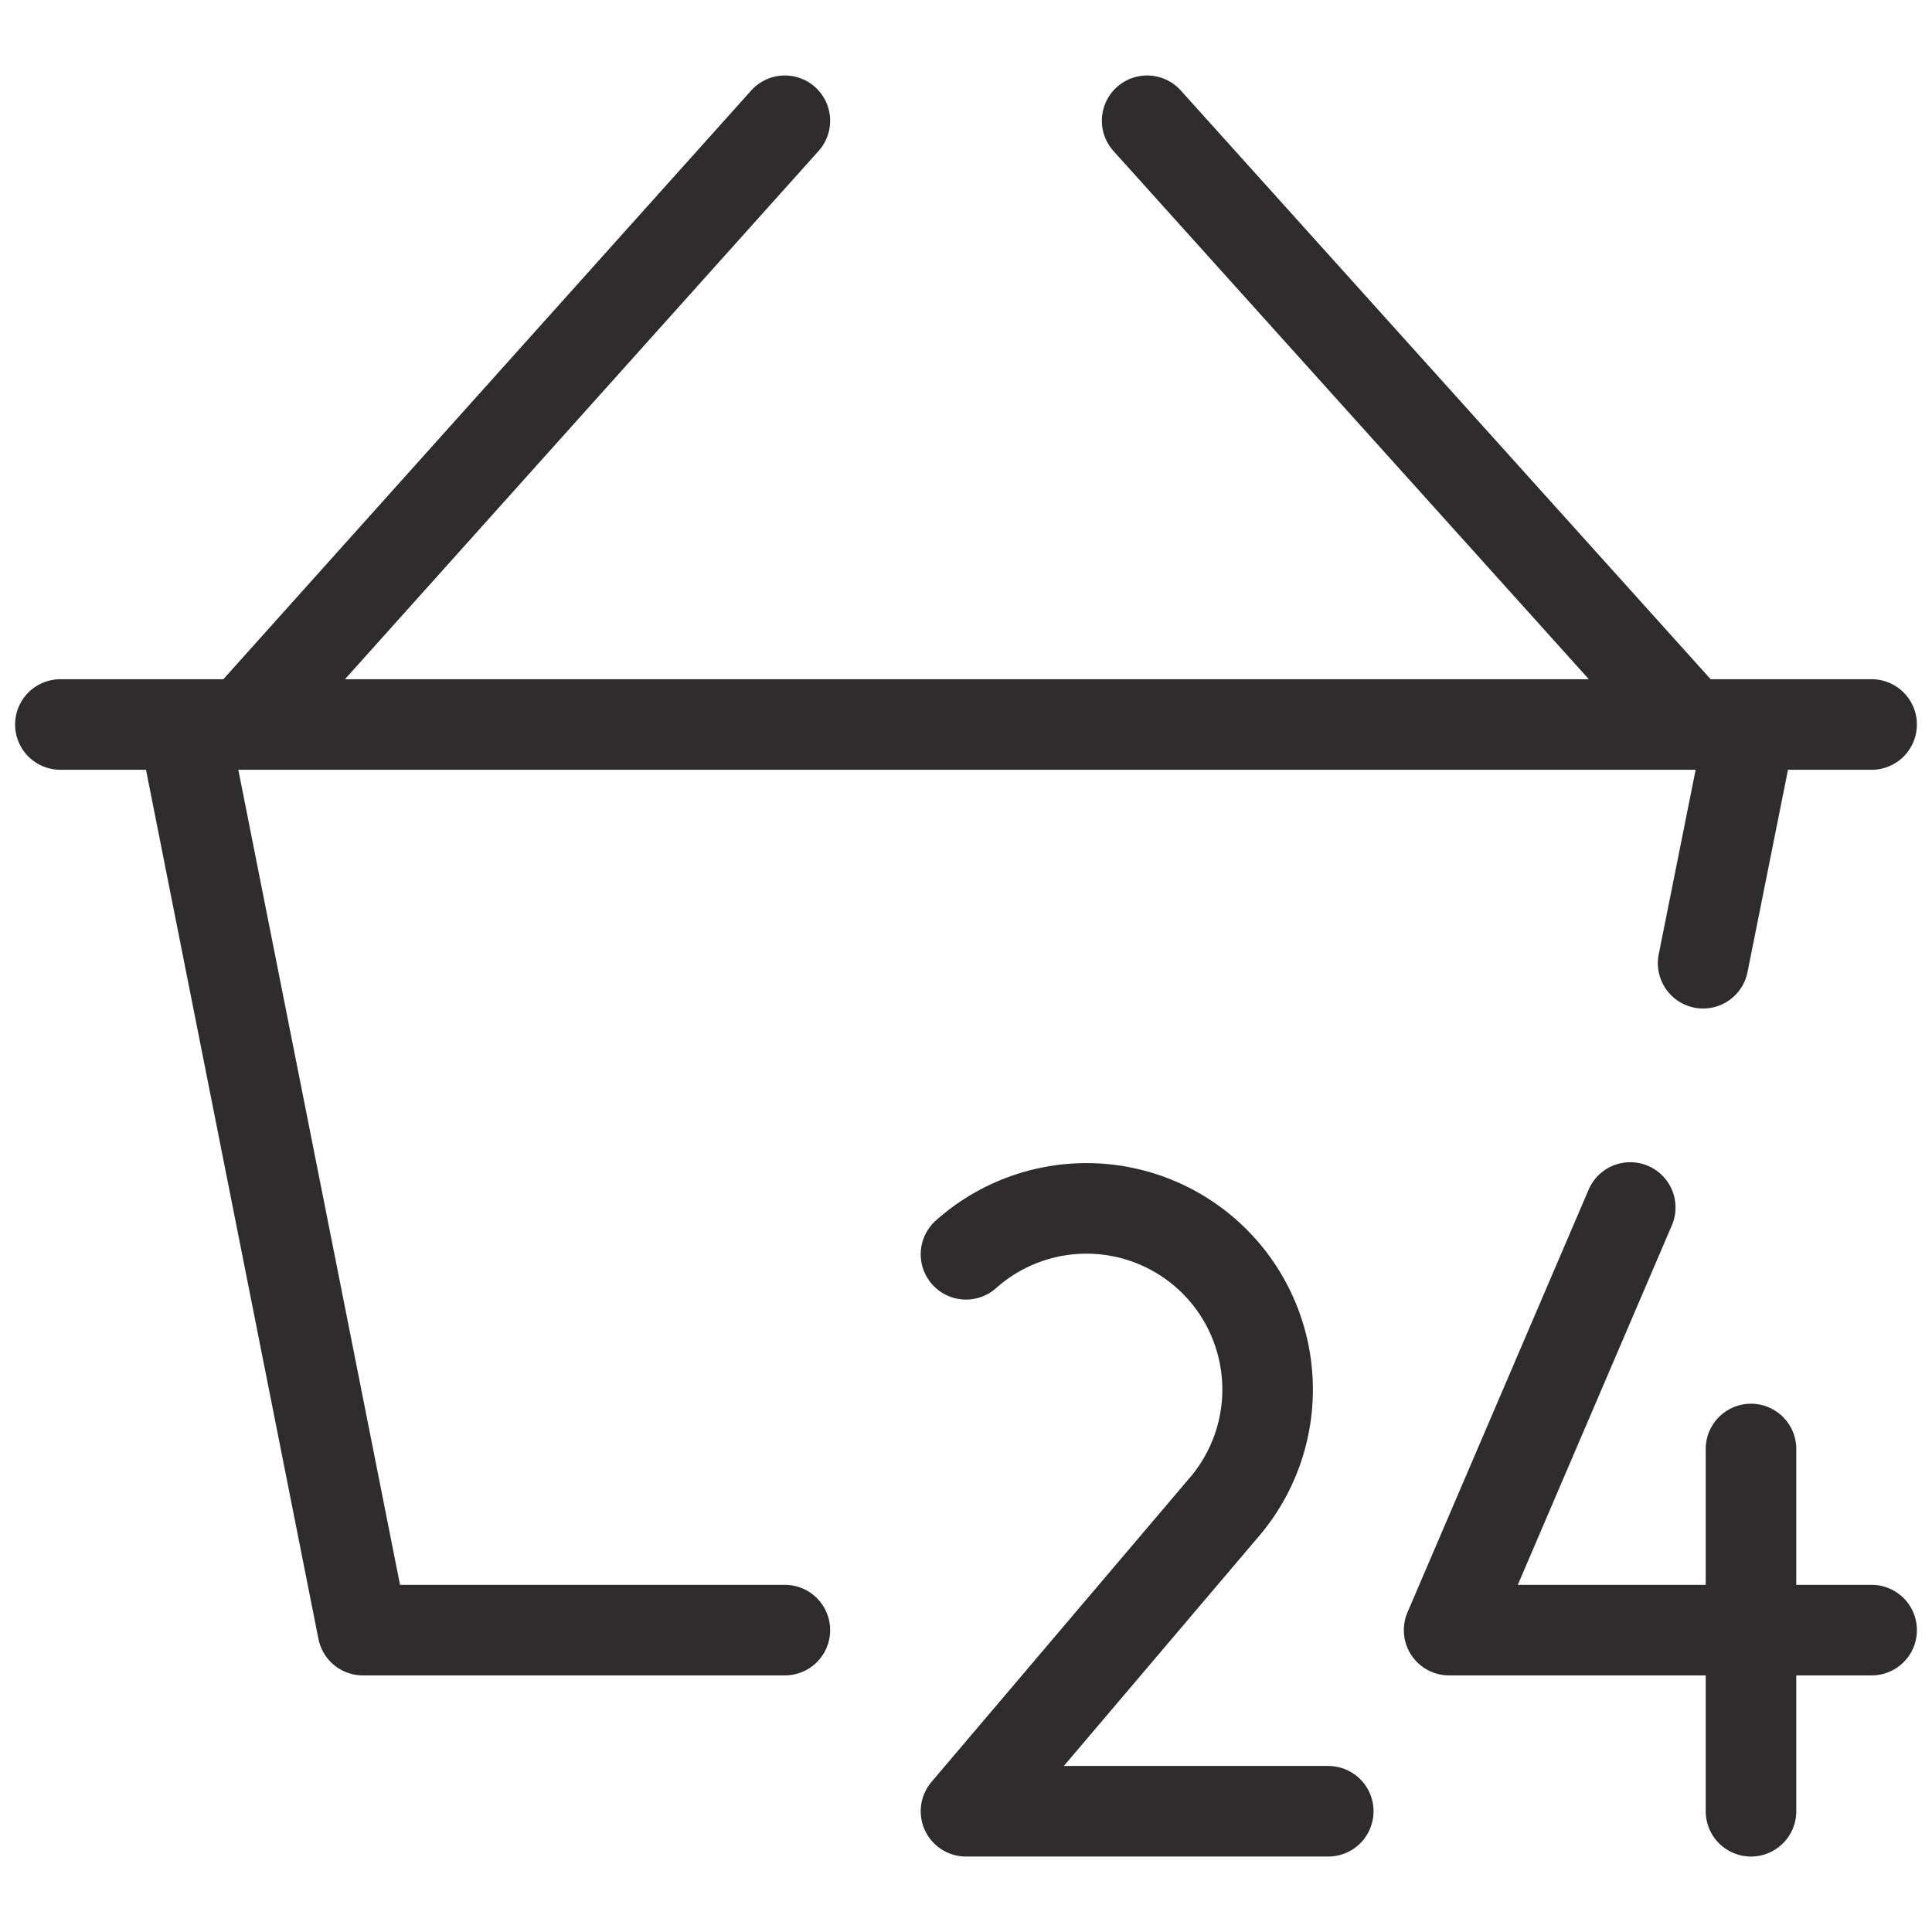 <svg viewBox="0 0 64 64" xmlns="http://www.w3.org/2000/svg"><g style="stroke-width:3;stroke-miterlimit:10;stroke:#2e2c2d;fill:none;stroke-linejoin:round;stroke-linecap:round"><path d="m56.418 31.908 1.582-7.908m-51.932 0 5.952 30h13.98m0-50-17.932 20m29.932-20 18 20m-54 0h60"/><path d="m54.004 40-6 14h13.996m-3.996-6v12m-26.004-18.45a6 6 0 0 1 8.637 8.277l-8.637 10.173h12"/></g></svg>